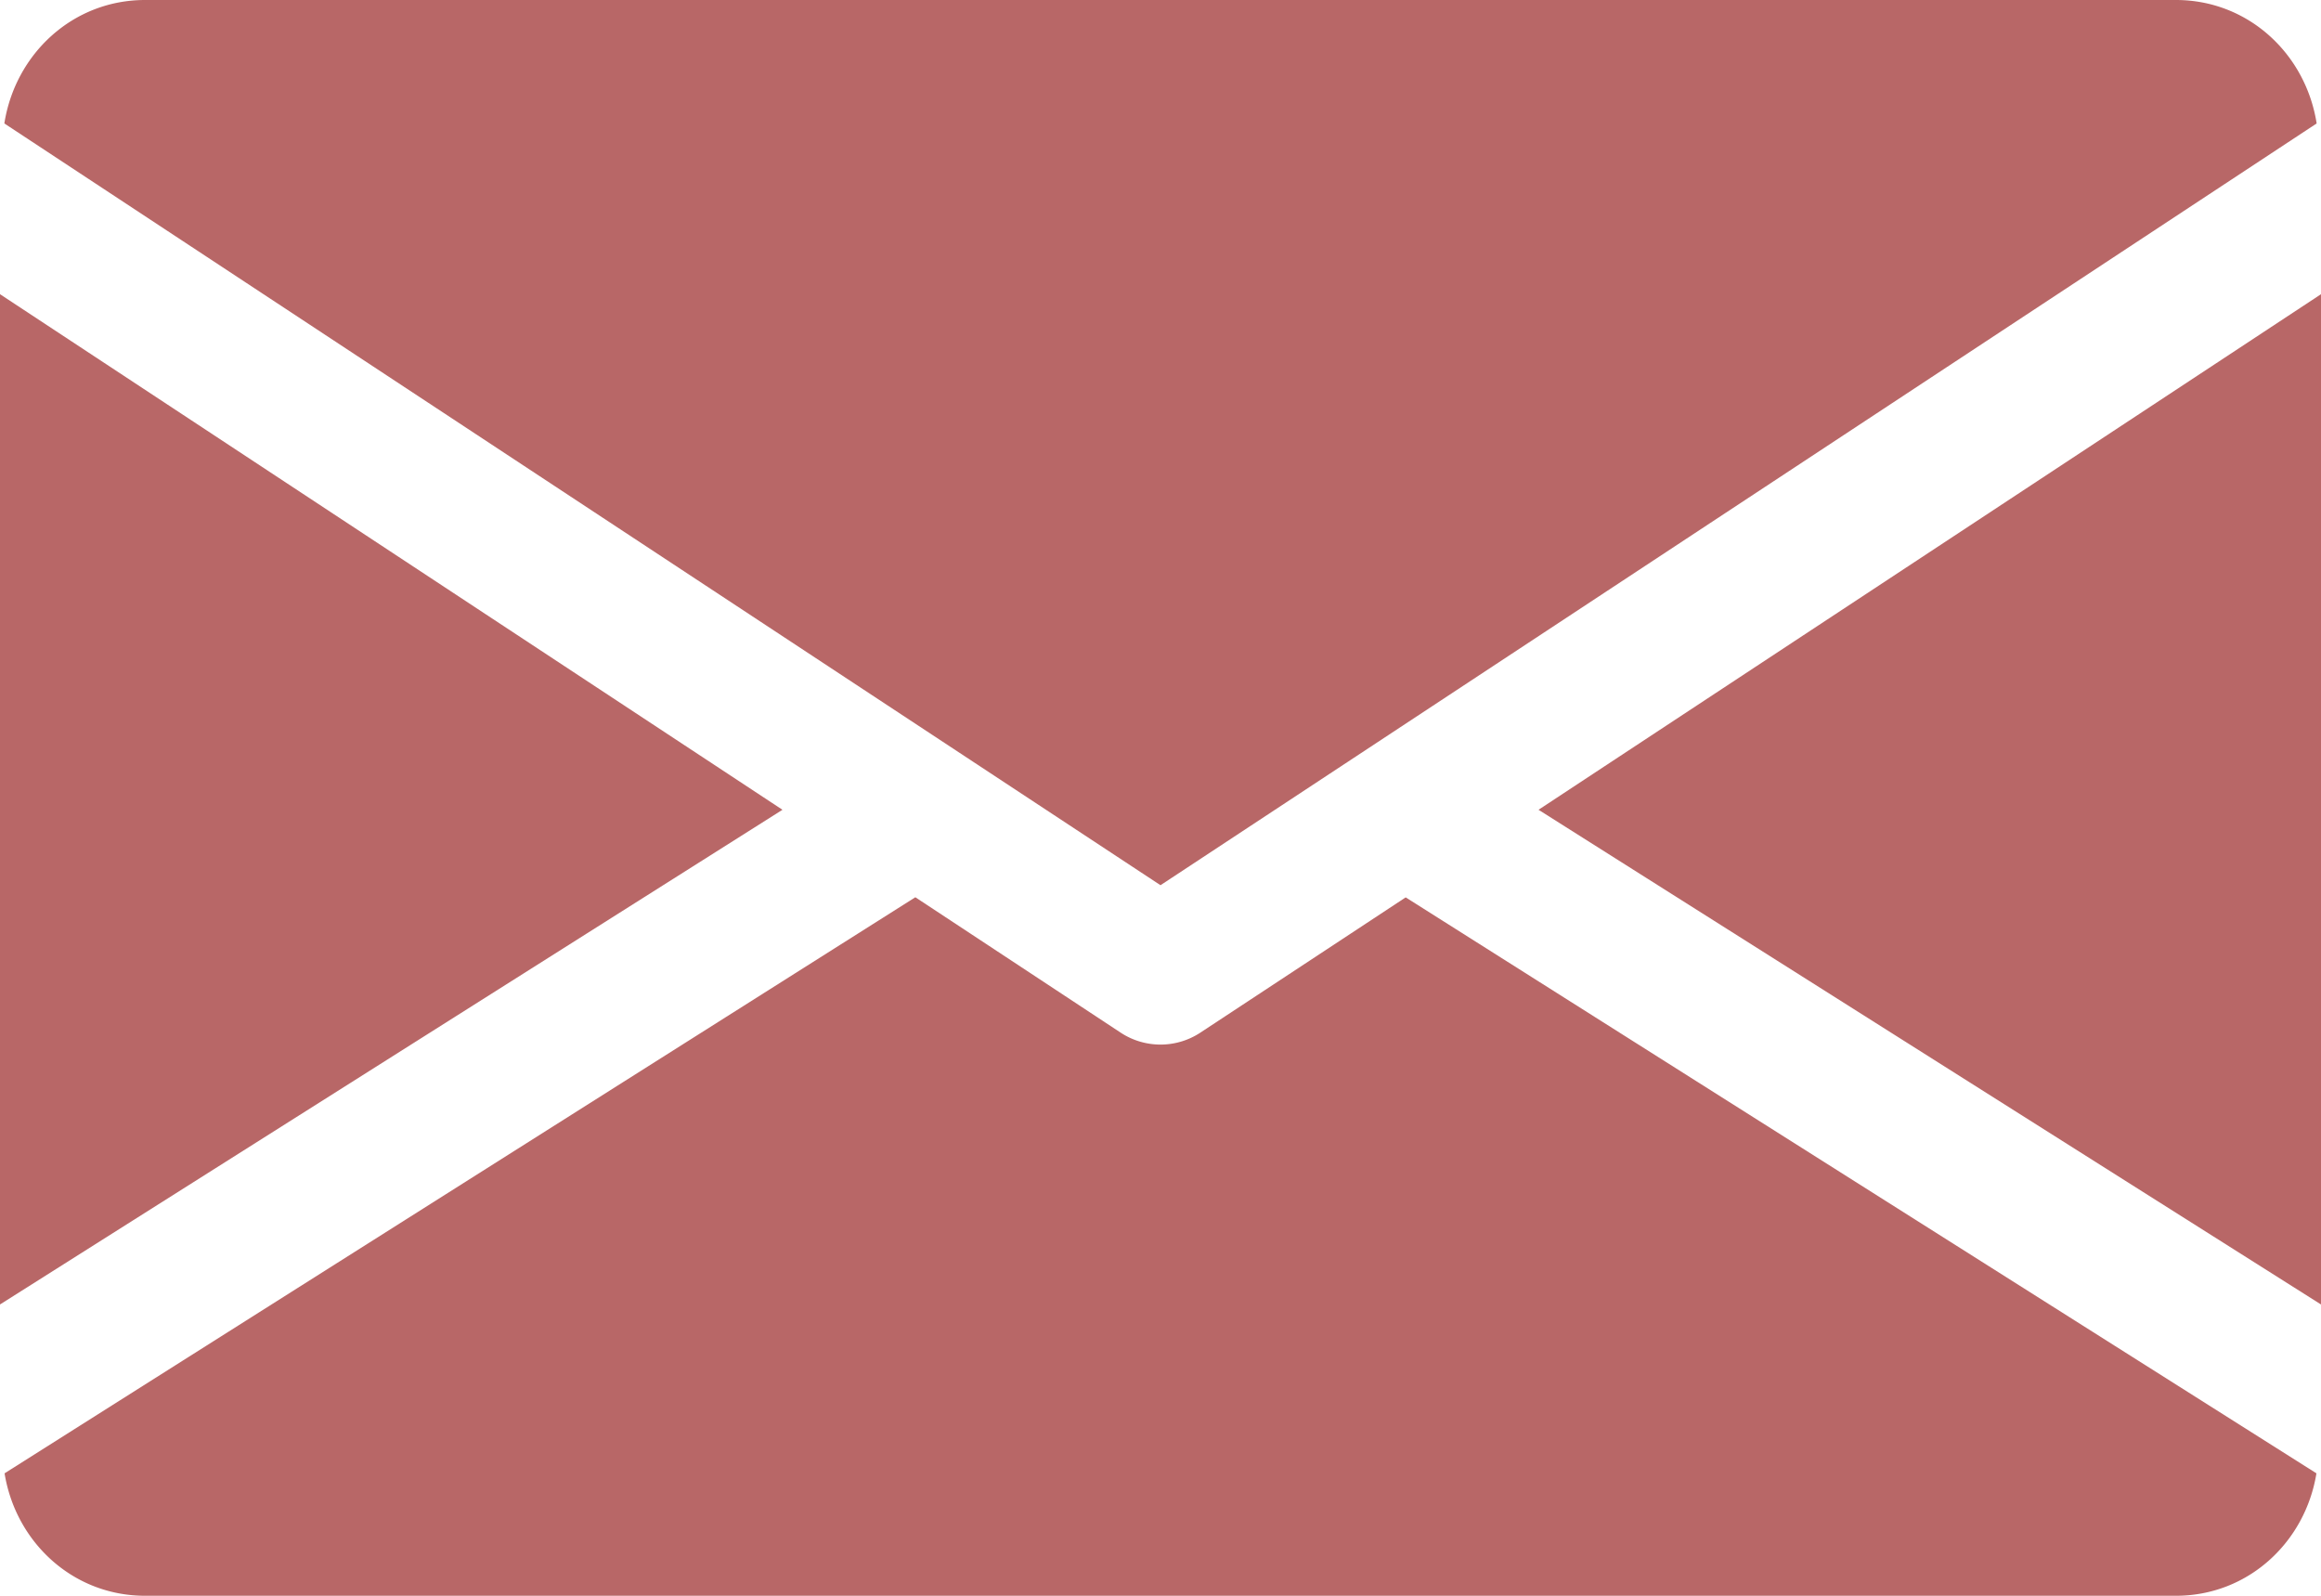 <svg width="32" height="22" fill="none" xmlns="http://www.w3.org/2000/svg"><path d="M21.212 11.164 32 17.984V4.056l-10.788 7.108ZM0 4.056v13.928l10.788-6.82L0 4.056ZM30 0H2C1.002 0 .21.744.06 1.702L16 12.204 31.94 1.702C31.79.744 30.998 0 30 0ZM19.38 12.372l-2.83 1.864a.999.999 0 0 1-1.1 0l-2.83-1.866L.063 20.312C.217 21.262 1.005 22 2 22h28c.995 0 1.783-.738 1.937-1.688l-12.556-7.94Z" fill="#B86767"/></svg>